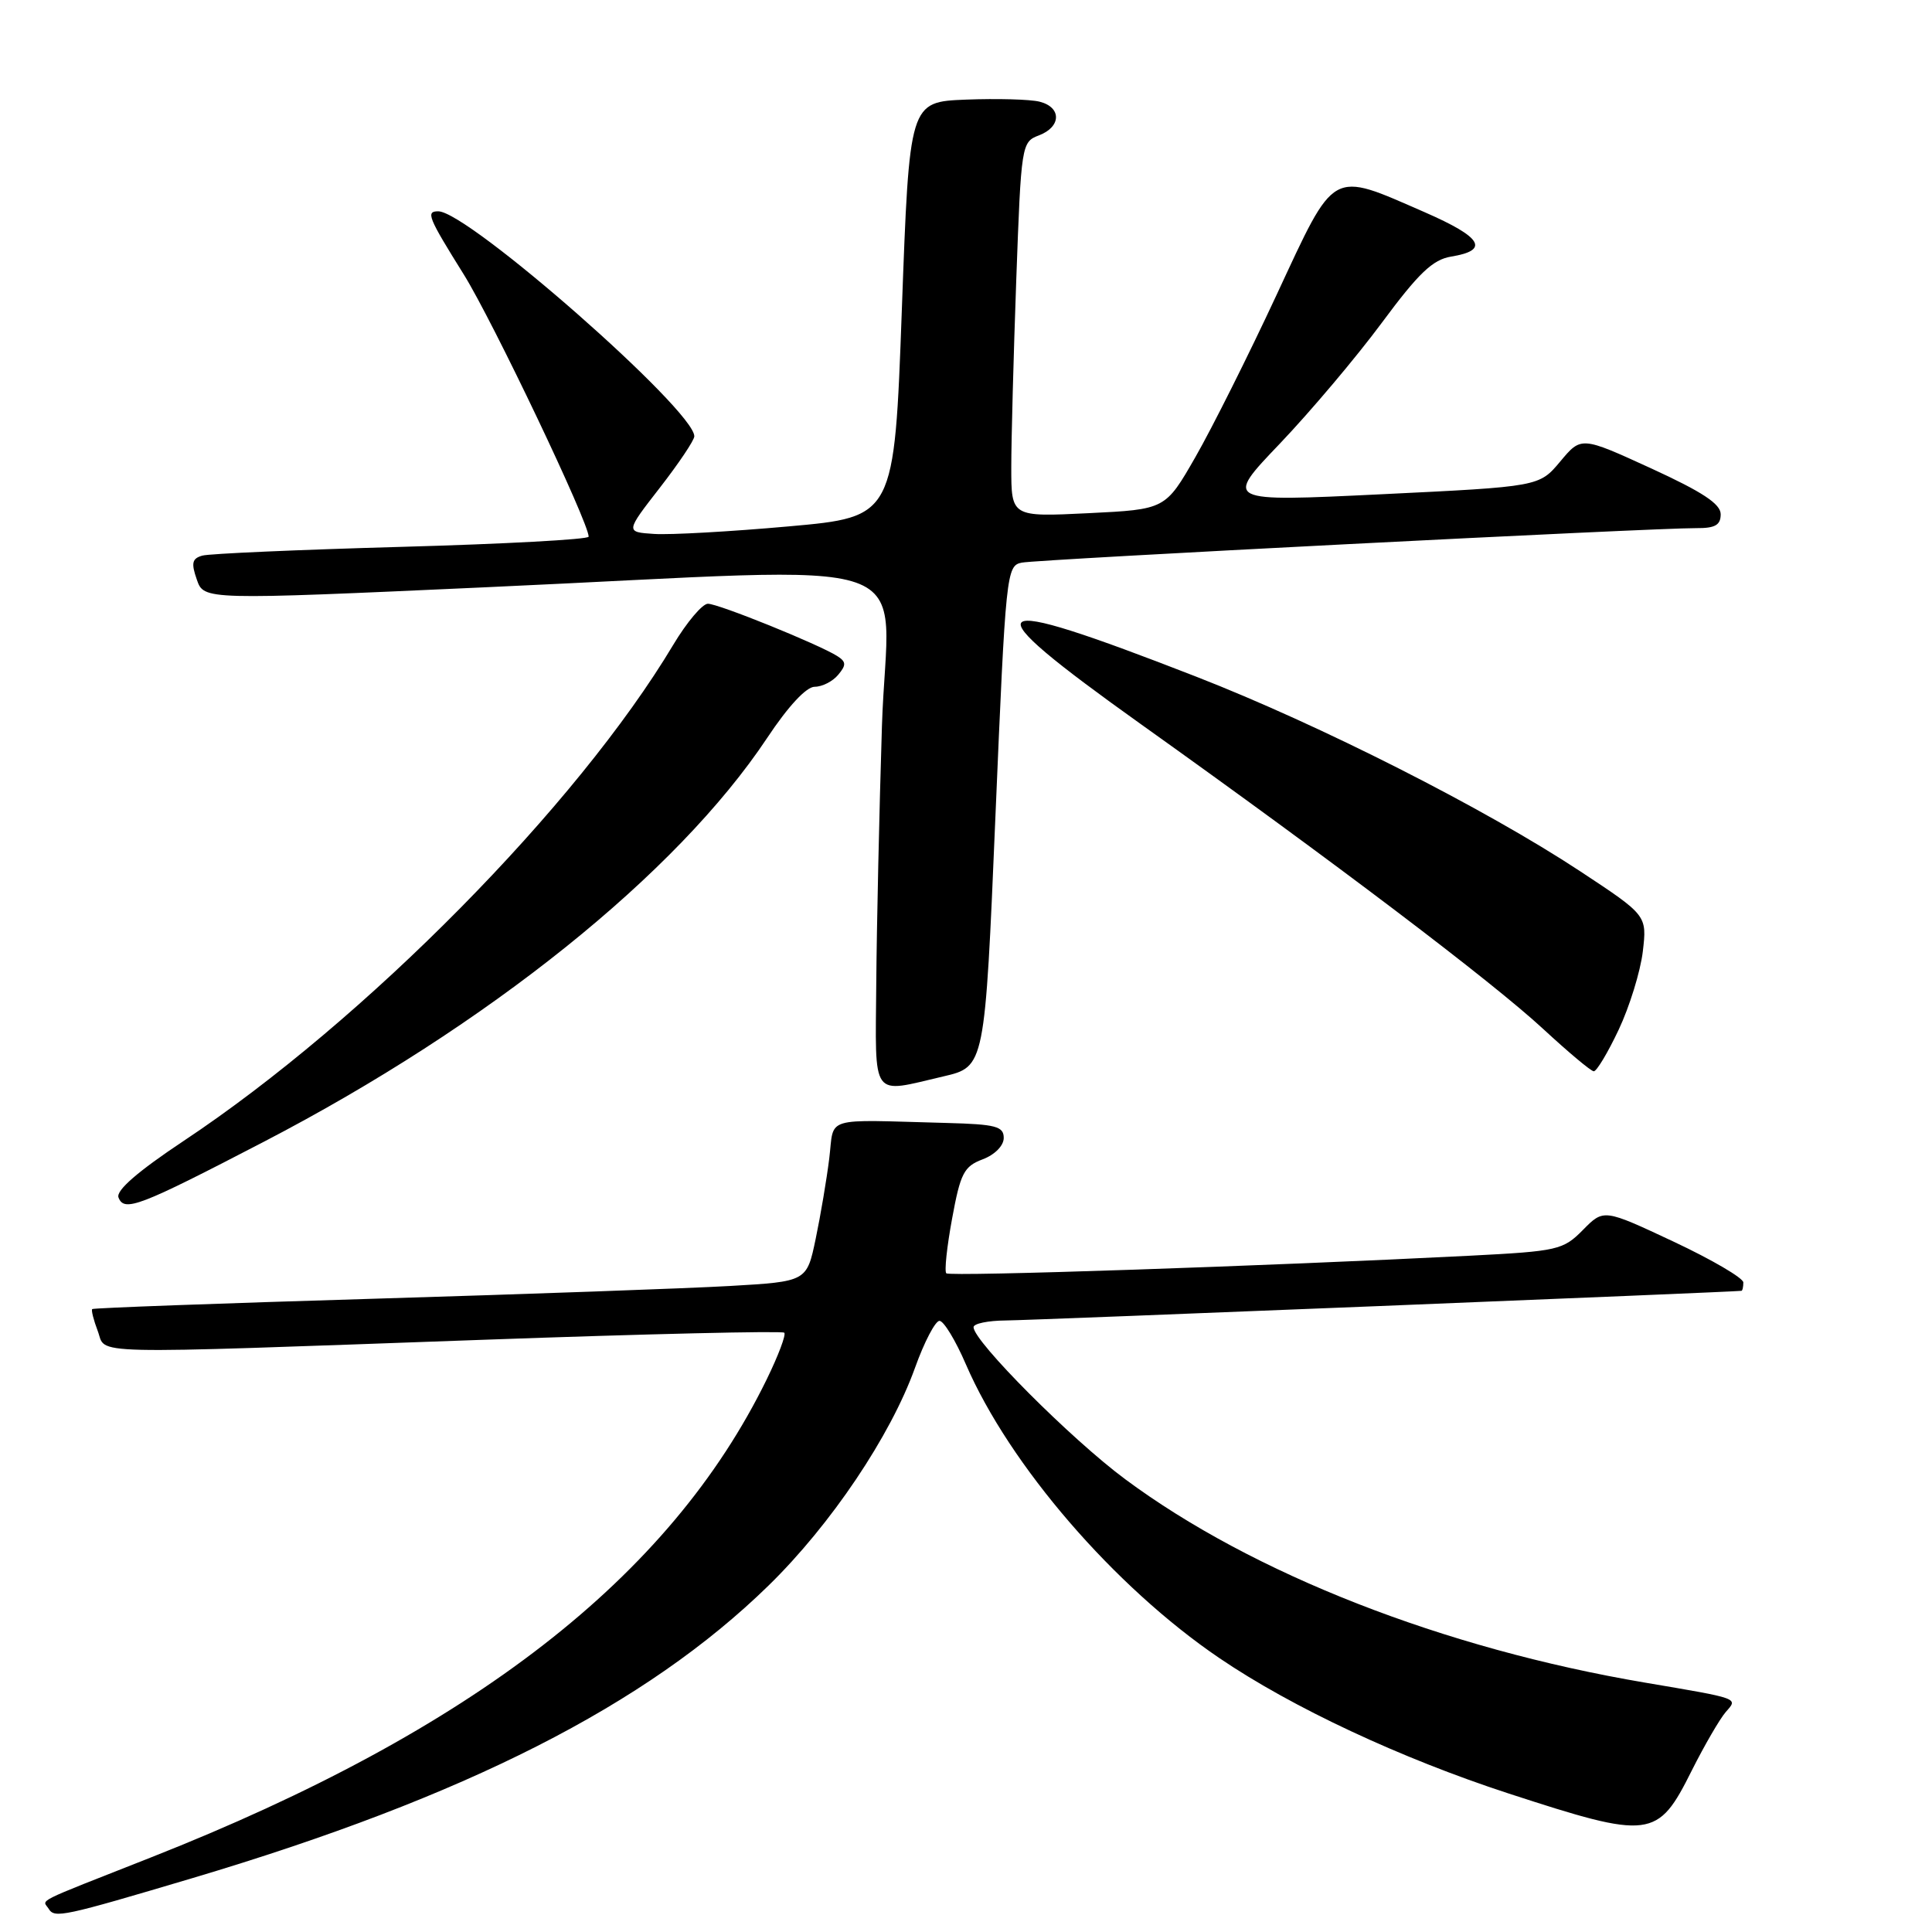 <?xml version="1.0" encoding="UTF-8" standalone="no"?>
<!DOCTYPE svg PUBLIC "-//W3C//DTD SVG 1.1//EN" "http://www.w3.org/Graphics/SVG/1.1/DTD/svg11.dtd" >
<svg xmlns="http://www.w3.org/2000/svg" xmlns:xlink="http://www.w3.org/1999/xlink" version="1.1" viewBox="0 0 256 256">
 <g >
 <path fill="currentColor"
d=" M 25.50 248.86 C 61.70 238.08 85.61 225.94 101.84 210.09 C 110.10 202.02 118.00 190.27 121.24 181.25 C 122.47 177.81 123.94 175.01 124.49 175.02 C 125.05 175.03 126.62 177.61 127.98 180.77 C 133.77 194.16 147.67 210.27 161.58 219.71 C 171.21 226.25 185.60 232.98 199.88 237.64 C 218.73 243.78 219.64 243.67 224.16 234.62 C 225.85 231.26 227.88 227.76 228.68 226.84 C 230.31 224.99 230.62 225.10 218.00 222.96 C 191.29 218.44 165.98 208.54 149.09 196.00 C 141.93 190.69 129.00 177.72 129.00 175.86 C 129.00 175.38 130.91 174.99 133.25 174.97 C 136.63 174.95 229.81 171.19 230.75 171.04 C 230.89 171.02 231.00 170.52 231.00 169.93 C 231.00 169.35 226.84 166.91 221.75 164.52 C 212.50 160.18 212.50 160.18 209.75 162.97 C 207.12 165.63 206.44 165.79 194.75 166.39 C 167.81 167.76 125.84 169.18 125.39 168.72 C 125.12 168.46 125.47 165.19 126.16 161.46 C 127.26 155.46 127.73 154.55 130.20 153.62 C 131.82 153.01 133.00 151.81 133.00 150.78 C 133.00 149.25 131.95 148.97 125.50 148.80 C 108.83 148.36 110.58 147.83 109.88 153.50 C 109.54 156.25 108.73 161.05 108.08 164.16 C 106.90 169.81 106.90 169.81 96.70 170.40 C 91.09 170.72 69.85 171.48 49.50 172.09 C 29.15 172.70 12.37 173.31 12.22 173.46 C 12.07 173.60 12.40 174.91 12.95 176.36 C 14.16 179.54 10.18 179.45 63.98 177.53 C 85.69 176.75 103.66 176.33 103.92 176.59 C 104.18 176.85 103.13 179.63 101.59 182.78 C 88.78 209.00 62.62 229.31 20.00 246.12 C 4.11 252.39 5.64 251.62 6.46 252.94 C 7.24 254.20 8.35 253.96 25.50 248.86 Z  M 34.94 151.30 C 64.66 135.86 89.67 115.79 101.64 97.80 C 104.43 93.59 106.84 91.00 107.95 91.00 C 108.94 91.00 110.34 90.29 111.06 89.42 C 112.15 88.12 112.13 87.69 110.94 86.93 C 108.47 85.37 95.21 80.00 93.80 80.00 C 93.07 80.00 91.00 82.45 89.21 85.44 C 76.48 106.73 48.40 135.19 24.33 151.18 C 18.26 155.22 15.35 157.74 15.70 158.67 C 16.46 160.64 18.42 159.88 34.94 151.30 Z  M 125.00 142.63 C 130.50 141.35 130.50 141.35 131.90 108.16 C 133.27 75.80 133.36 74.95 135.40 74.55 C 137.60 74.12 219.12 69.95 224.75 69.98 C 227.26 70.00 228.00 69.58 228.00 68.14 C 228.00 66.77 225.58 65.18 218.76 62.05 C 209.52 57.82 209.52 57.82 206.74 61.15 C 203.95 64.48 203.95 64.48 183.08 65.49 C 162.21 66.50 162.21 66.50 169.59 58.78 C 173.64 54.53 179.72 47.33 183.09 42.78 C 187.97 36.19 189.84 34.40 192.28 34.00 C 197.42 33.16 196.40 31.45 188.78 28.12 C 176.22 22.65 177.01 22.20 169.16 39.06 C 165.44 47.06 160.59 56.74 158.40 60.56 C 154.42 67.50 154.42 67.50 144.21 68.00 C 134.00 68.50 134.00 68.50 134.00 61.91 C 134.00 58.29 134.30 47.11 134.66 37.07 C 135.31 19.14 135.36 18.81 137.66 17.94 C 140.64 16.81 140.69 14.21 137.74 13.47 C 136.49 13.16 132.11 13.04 127.99 13.20 C 120.50 13.50 120.50 13.50 119.50 41.00 C 118.50 68.50 118.50 68.50 104.50 69.75 C 96.80 70.44 88.78 70.89 86.68 70.75 C 82.87 70.50 82.87 70.50 87.43 64.63 C 89.94 61.40 92.00 58.33 92.00 57.81 C 92.00 54.34 62.01 28.00 58.07 28.00 C 56.40 28.00 56.70 28.75 61.46 36.38 C 65.30 42.55 78.00 69.21 78.00 71.11 C 78.00 71.48 66.86 72.08 53.25 72.46 C 39.64 72.84 27.74 73.36 26.82 73.62 C 25.45 74.00 25.31 74.60 26.08 76.80 C 27.02 79.51 27.02 79.51 64.26 77.82 C 124.43 75.11 117.60 72.71 116.86 96.25 C 116.51 107.39 116.17 122.69 116.11 130.25 C 115.99 145.85 115.30 144.89 125.00 142.63 Z  M 214.48 136.45 C 215.92 133.40 217.36 128.74 217.68 126.09 C 218.24 121.29 218.24 121.29 209.37 115.44 C 196.78 107.14 174.85 96.03 158.50 89.66 C 129.57 78.39 128.21 79.57 151.22 95.99 C 176.77 114.21 197.72 130.08 204.50 136.36 C 207.80 139.41 210.80 141.93 211.18 141.95 C 211.55 141.98 213.04 139.50 214.48 136.45 Z "/>
</g>
</svg>